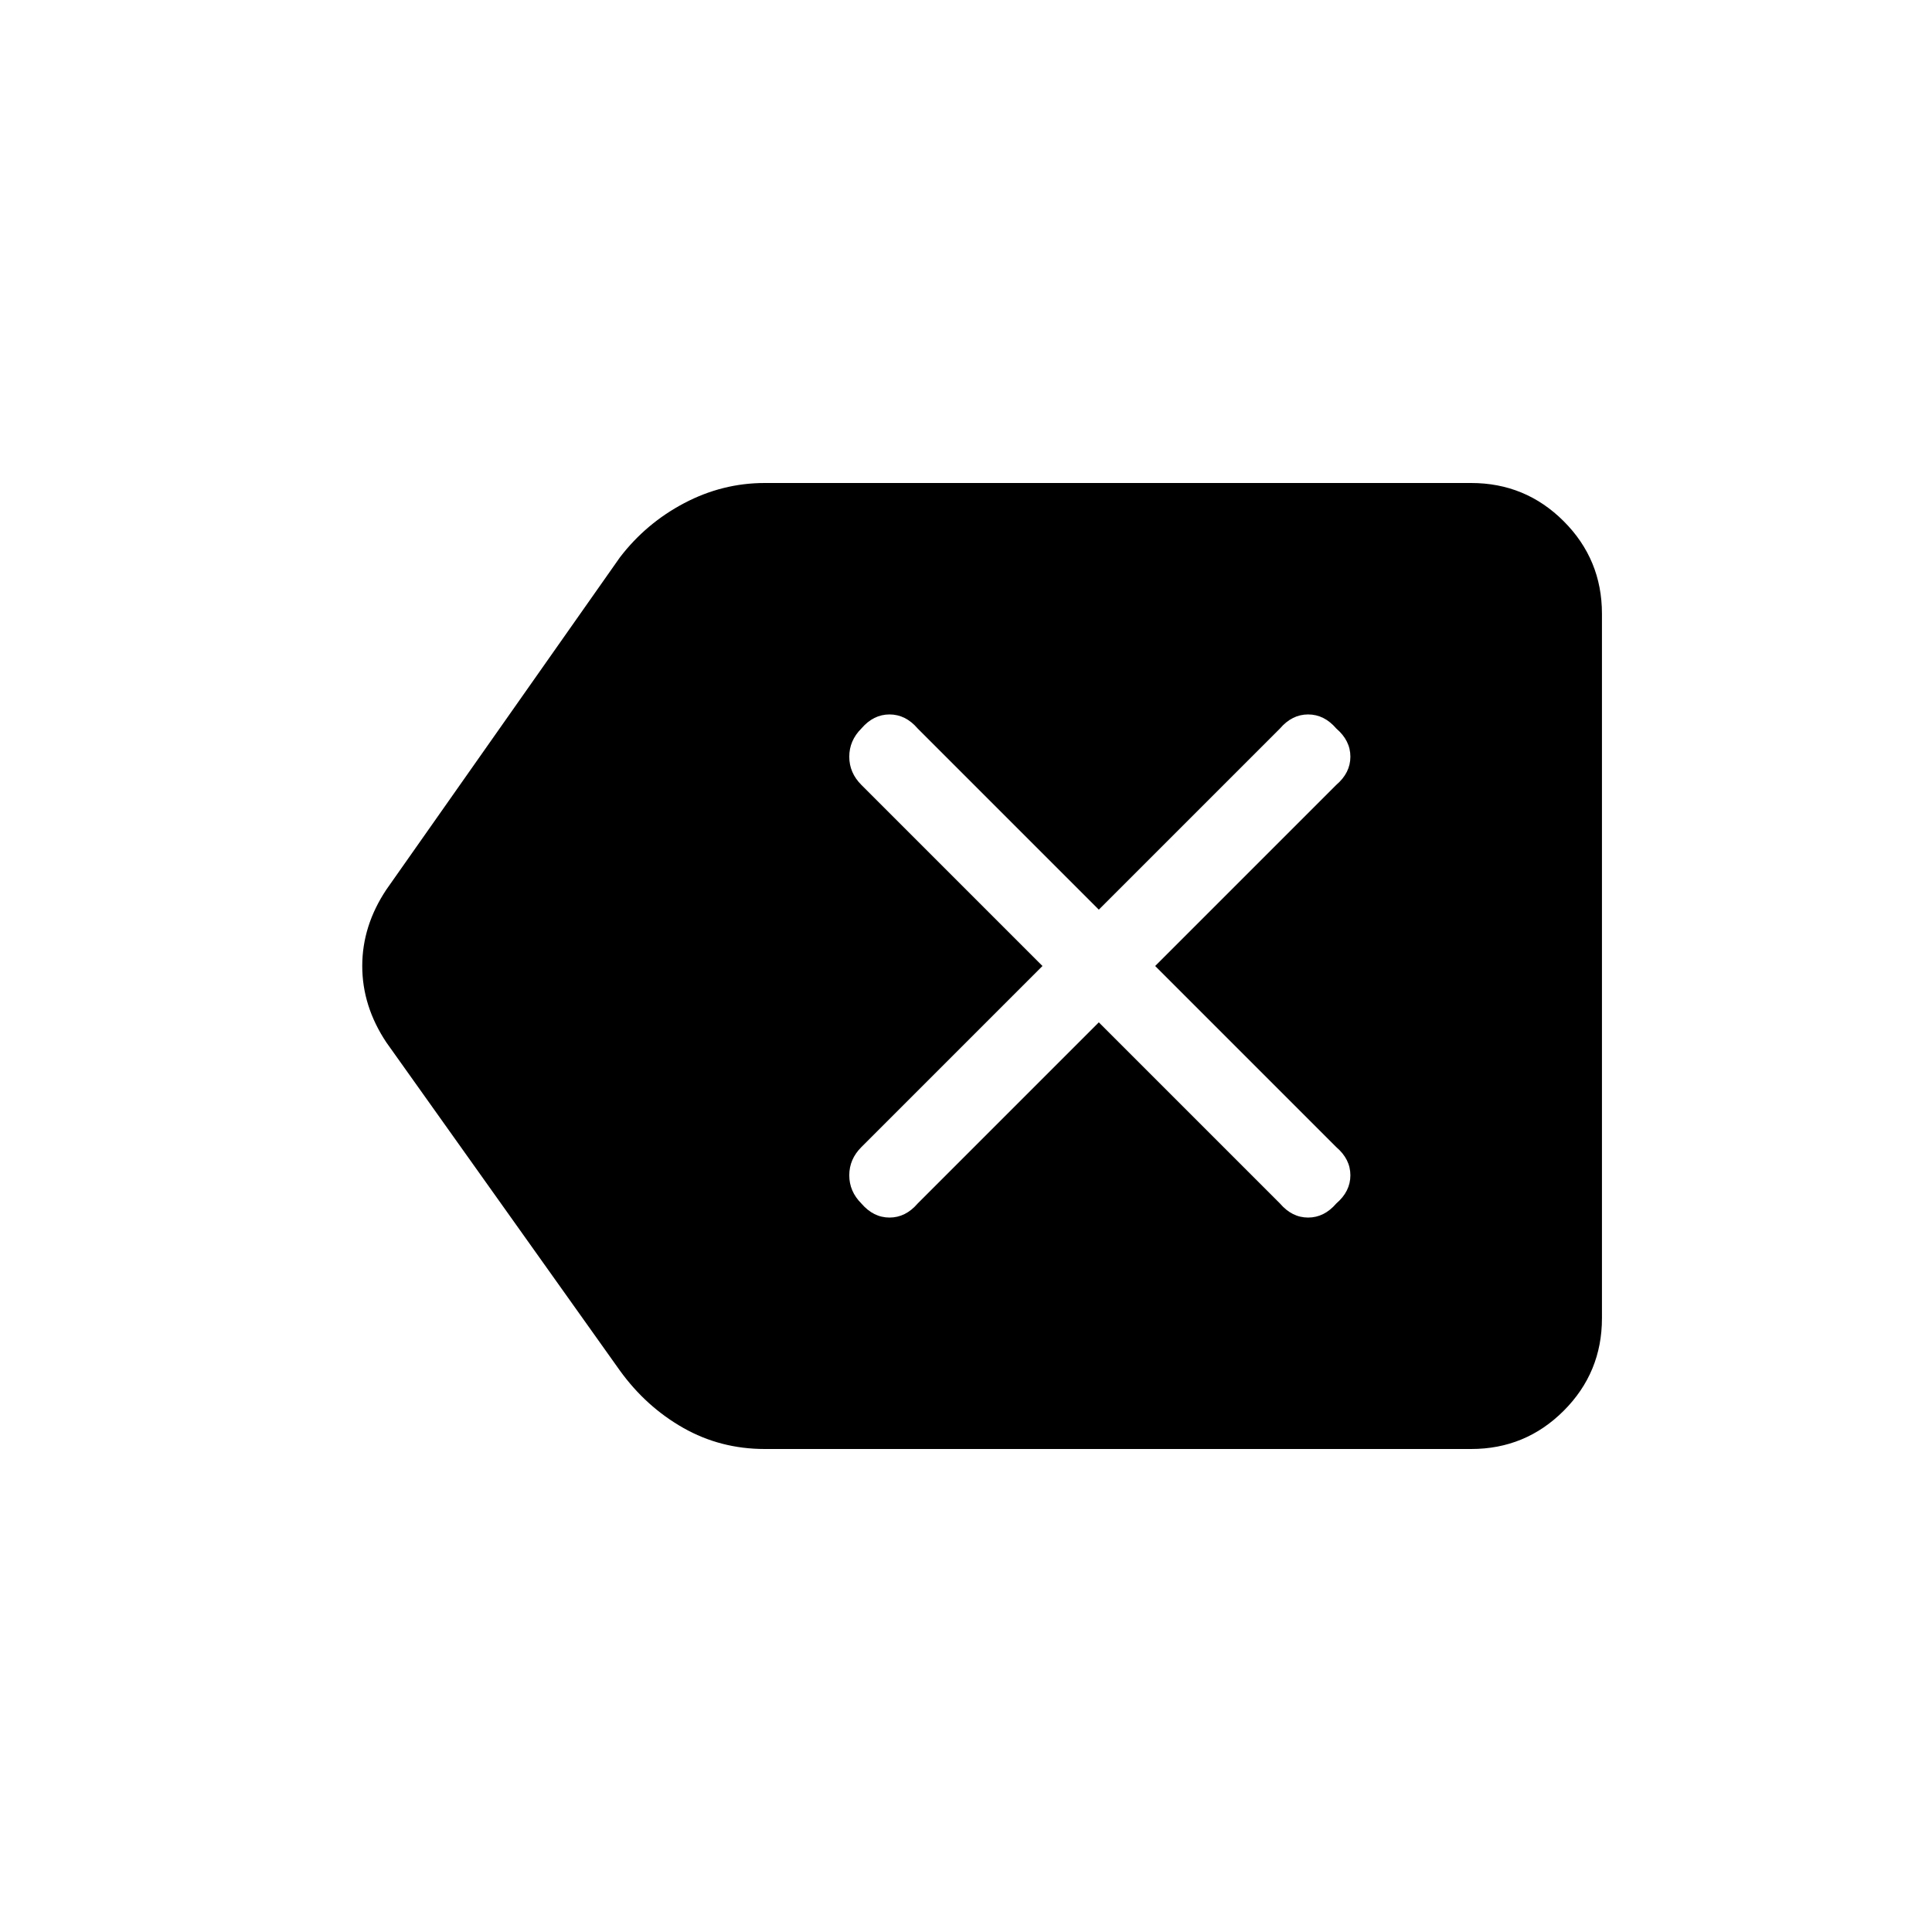 <svg xmlns="http://www.w3.org/2000/svg" height="24" width="24"><path d="M9.5 18Q8.95 18 8.488 17.738Q8.025 17.475 7.7 17.025L4.8 12.95Q4.5 12.5 4.5 12Q4.5 11.5 4.8 11.05L7.7 6.925Q8.025 6.5 8.5 6.25Q8.975 6 9.5 6H18.275Q18.95 6 19.425 6.475Q19.9 6.95 19.9 7.625V16.375Q19.9 17.05 19.425 17.525Q18.95 18 18.275 18ZM10.7 14.95Q10.85 15.125 11.05 15.125Q11.25 15.125 11.4 14.95L13.65 12.7L15.9 14.95Q16.05 15.125 16.25 15.125Q16.45 15.125 16.6 14.95Q16.775 14.8 16.775 14.6Q16.775 14.4 16.6 14.25L14.35 12L16.6 9.75Q16.775 9.6 16.775 9.4Q16.775 9.2 16.6 9.05Q16.45 8.875 16.25 8.875Q16.05 8.875 15.9 9.05L13.65 11.3L11.4 9.05Q11.25 8.875 11.05 8.875Q10.85 8.875 10.7 9.05Q10.55 9.2 10.55 9.4Q10.55 9.6 10.7 9.75L12.95 12L10.7 14.25Q10.55 14.4 10.55 14.6Q10.55 14.8 10.7 14.95Z"/></svg>
